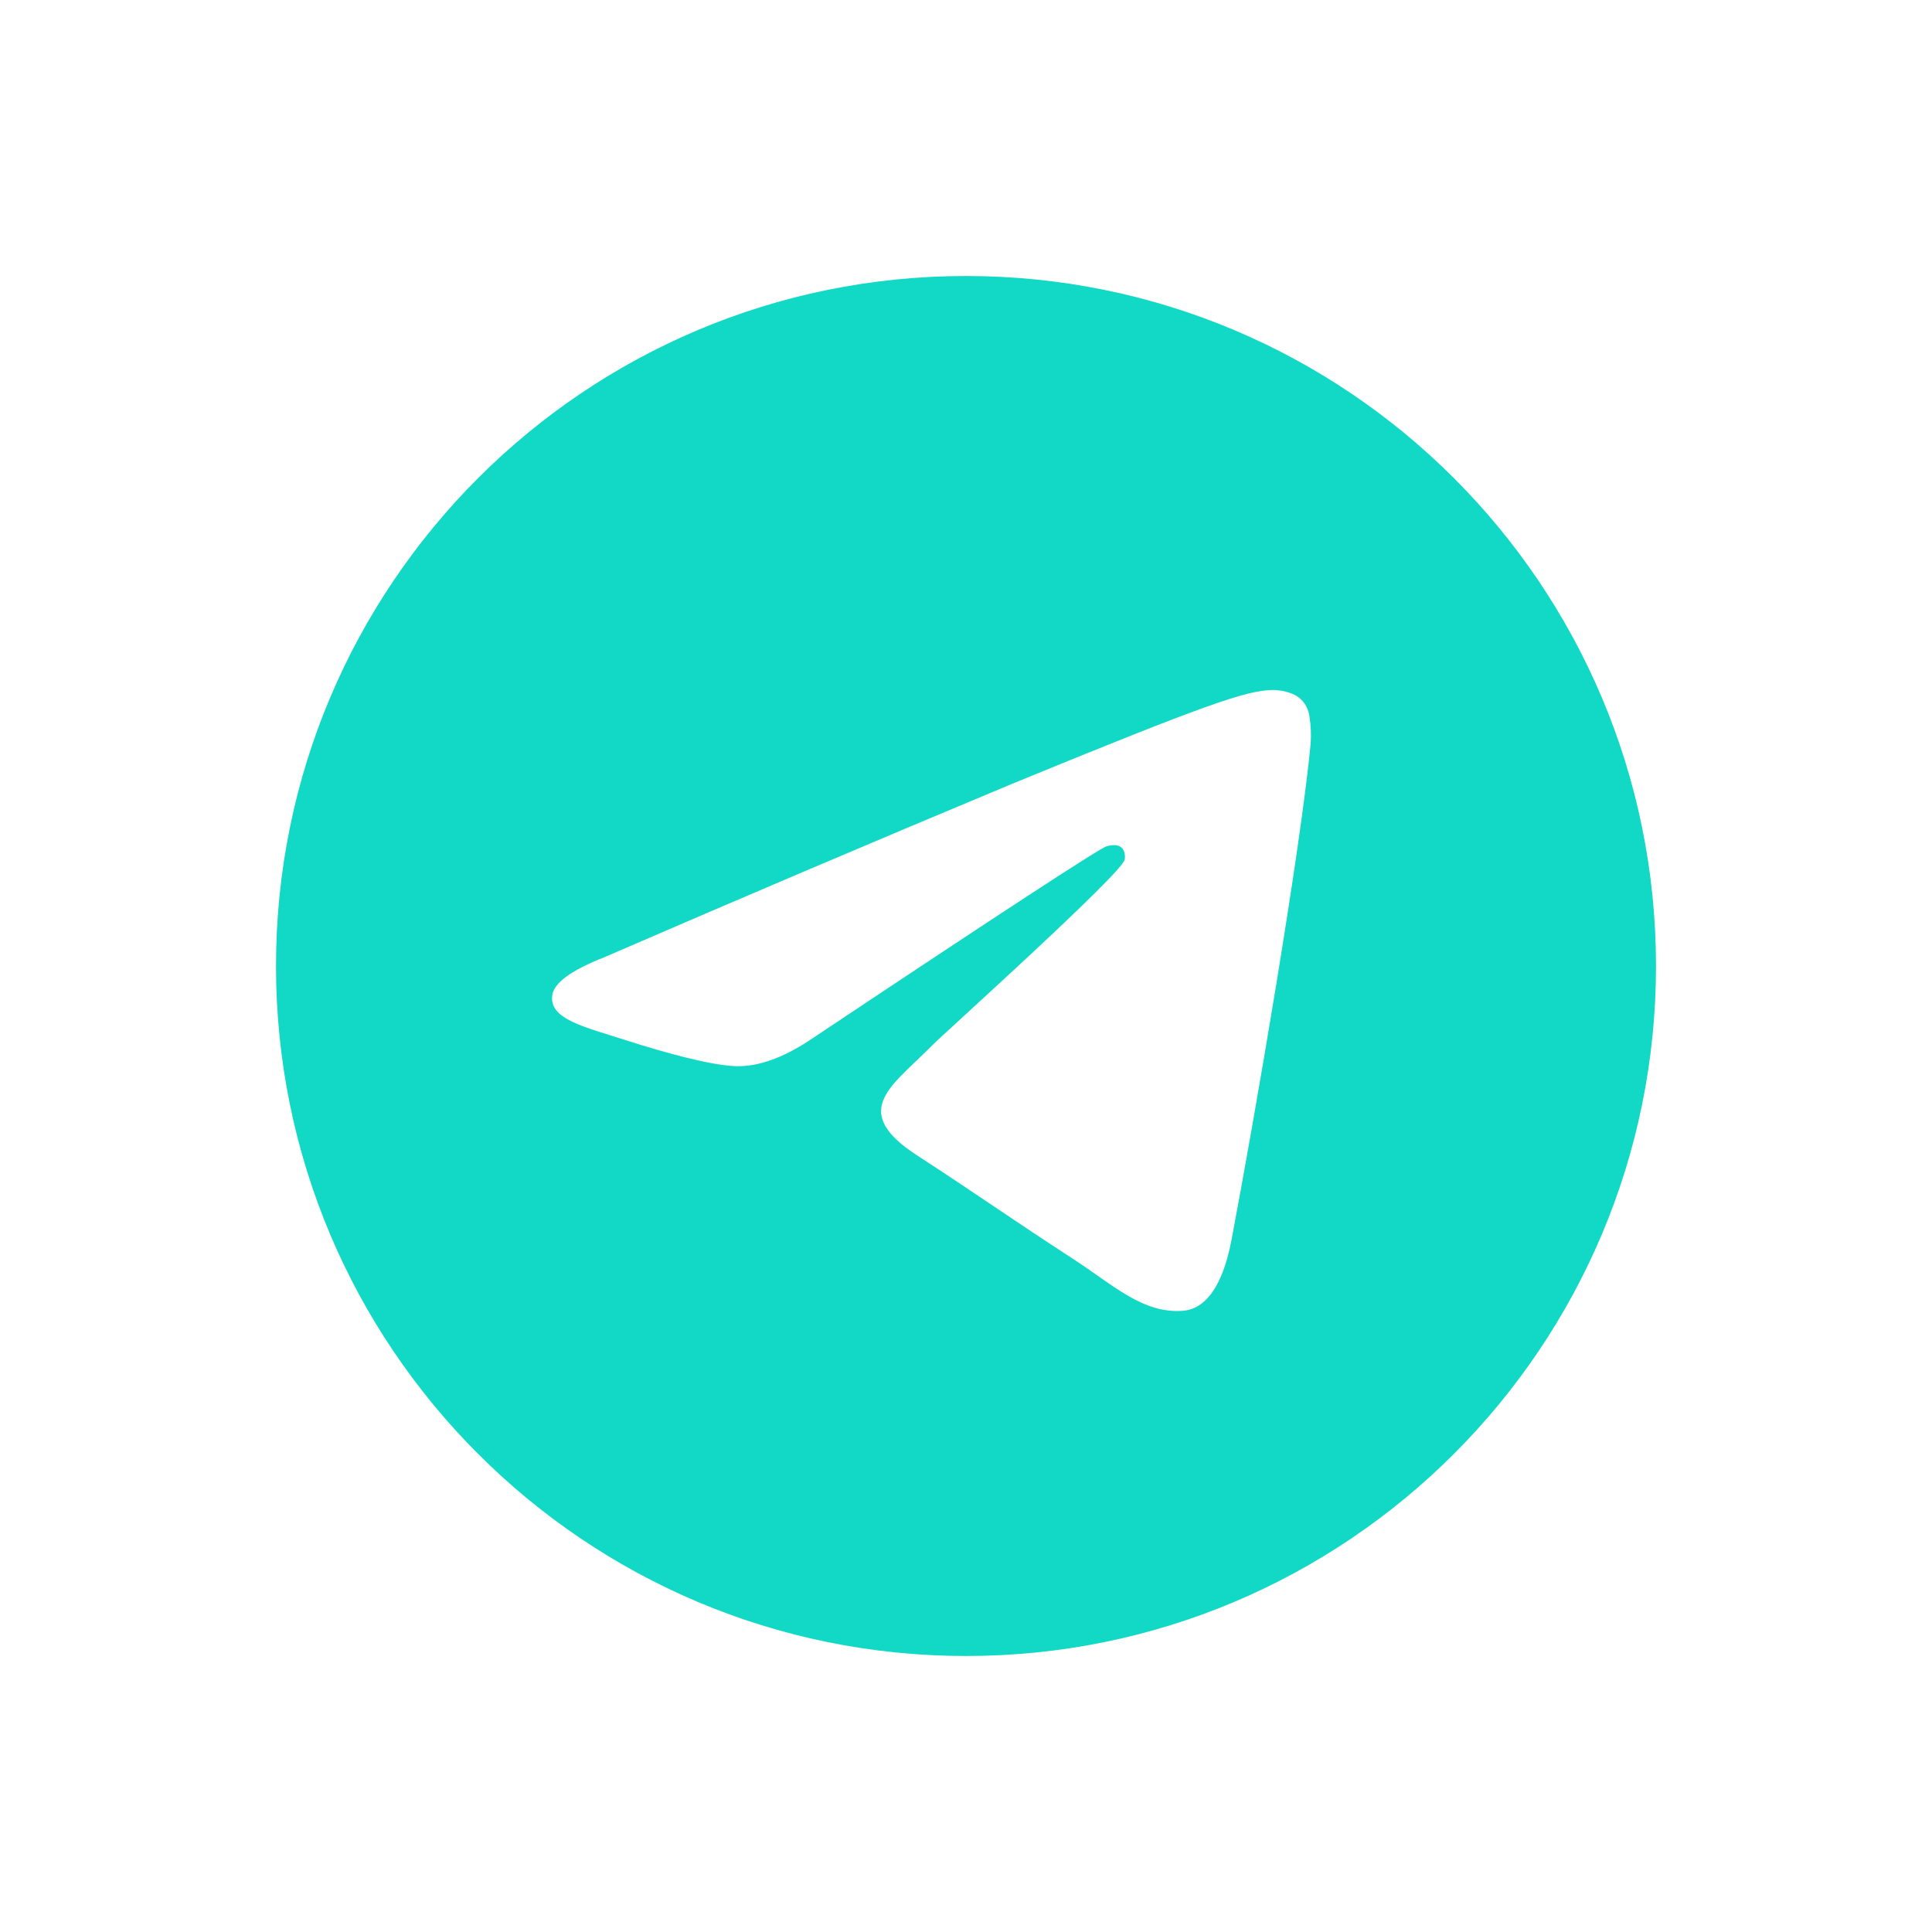 <svg width="70" height="70" viewBox="0 0 70 70" fill="none" xmlns="http://www.w3.org/2000/svg">
<g filter="url(#filter0_d_9729_17886)">
<path d="M35 6C48.807 6 60 17.192 60 31C60 44.807 48.807 56 35 56C21.192 56 10 44.807 10 31C10 17.192 21.192 6 35 6ZM46.105 21C45.153 21.017 43.69 21.517 36.657 24.405C31.721 26.466 26.799 28.559 21.89 30.685C20.69 31.157 20.065 31.617 20.008 32.068C19.898 32.932 21.157 33.2 22.742 33.71C24.035 34.125 25.775 34.61 26.68 34.63C27.5 34.648 28.415 34.312 29.425 33.63C36.325 29.03 39.883 26.707 40.108 26.657C40.265 26.622 40.483 26.578 40.633 26.707C40.78 26.837 40.765 27.082 40.748 27.15C40.623 27.677 34.145 33.495 33.773 33.877L33.593 34.057C32.218 35.415 30.83 36.303 33.225 37.86C35.39 39.267 36.65 40.165 38.875 41.61C40.3 42.53 41.417 43.623 42.888 43.49C43.565 43.428 44.263 42.8 44.62 40.925C45.458 36.5 47.108 26.905 47.487 22.95C47.511 22.622 47.496 22.292 47.445 21.968C47.414 21.705 47.286 21.464 47.085 21.293C46.782 21.047 46.312 20.997 46.105 21Z" fill="#11D9C5"/>
</g>
<defs>
<filter id="filter0_d_9729_17886" x="0" y="0" width="70" height="70" filterUnits="userSpaceOnUse" color-interpolation-filters="sRGB">
<feFlood flood-opacity="0" result="BackgroundImageFix"/>
<feColorMatrix in="SourceAlpha" type="matrix" values="0 0 0 0 0 0 0 0 0 0 0 0 0 0 0 0 0 0 127 0" result="hardAlpha"/>
<feOffset dy="4"/>
<feGaussianBlur stdDeviation="5"/>
<feComposite in2="hardAlpha" operator="out"/>
<feColorMatrix type="matrix" values="0 0 0 0 0.067 0 0 0 0 0.851 0 0 0 0 0.773 0 0 0 0.3 0"/>
<feBlend mode="normal" in2="BackgroundImageFix" result="effect1_dropShadow_9729_17886"/>
<feBlend mode="normal" in="SourceGraphic" in2="effect1_dropShadow_9729_17886" result="shape"/>
</filter>
</defs>
</svg>
